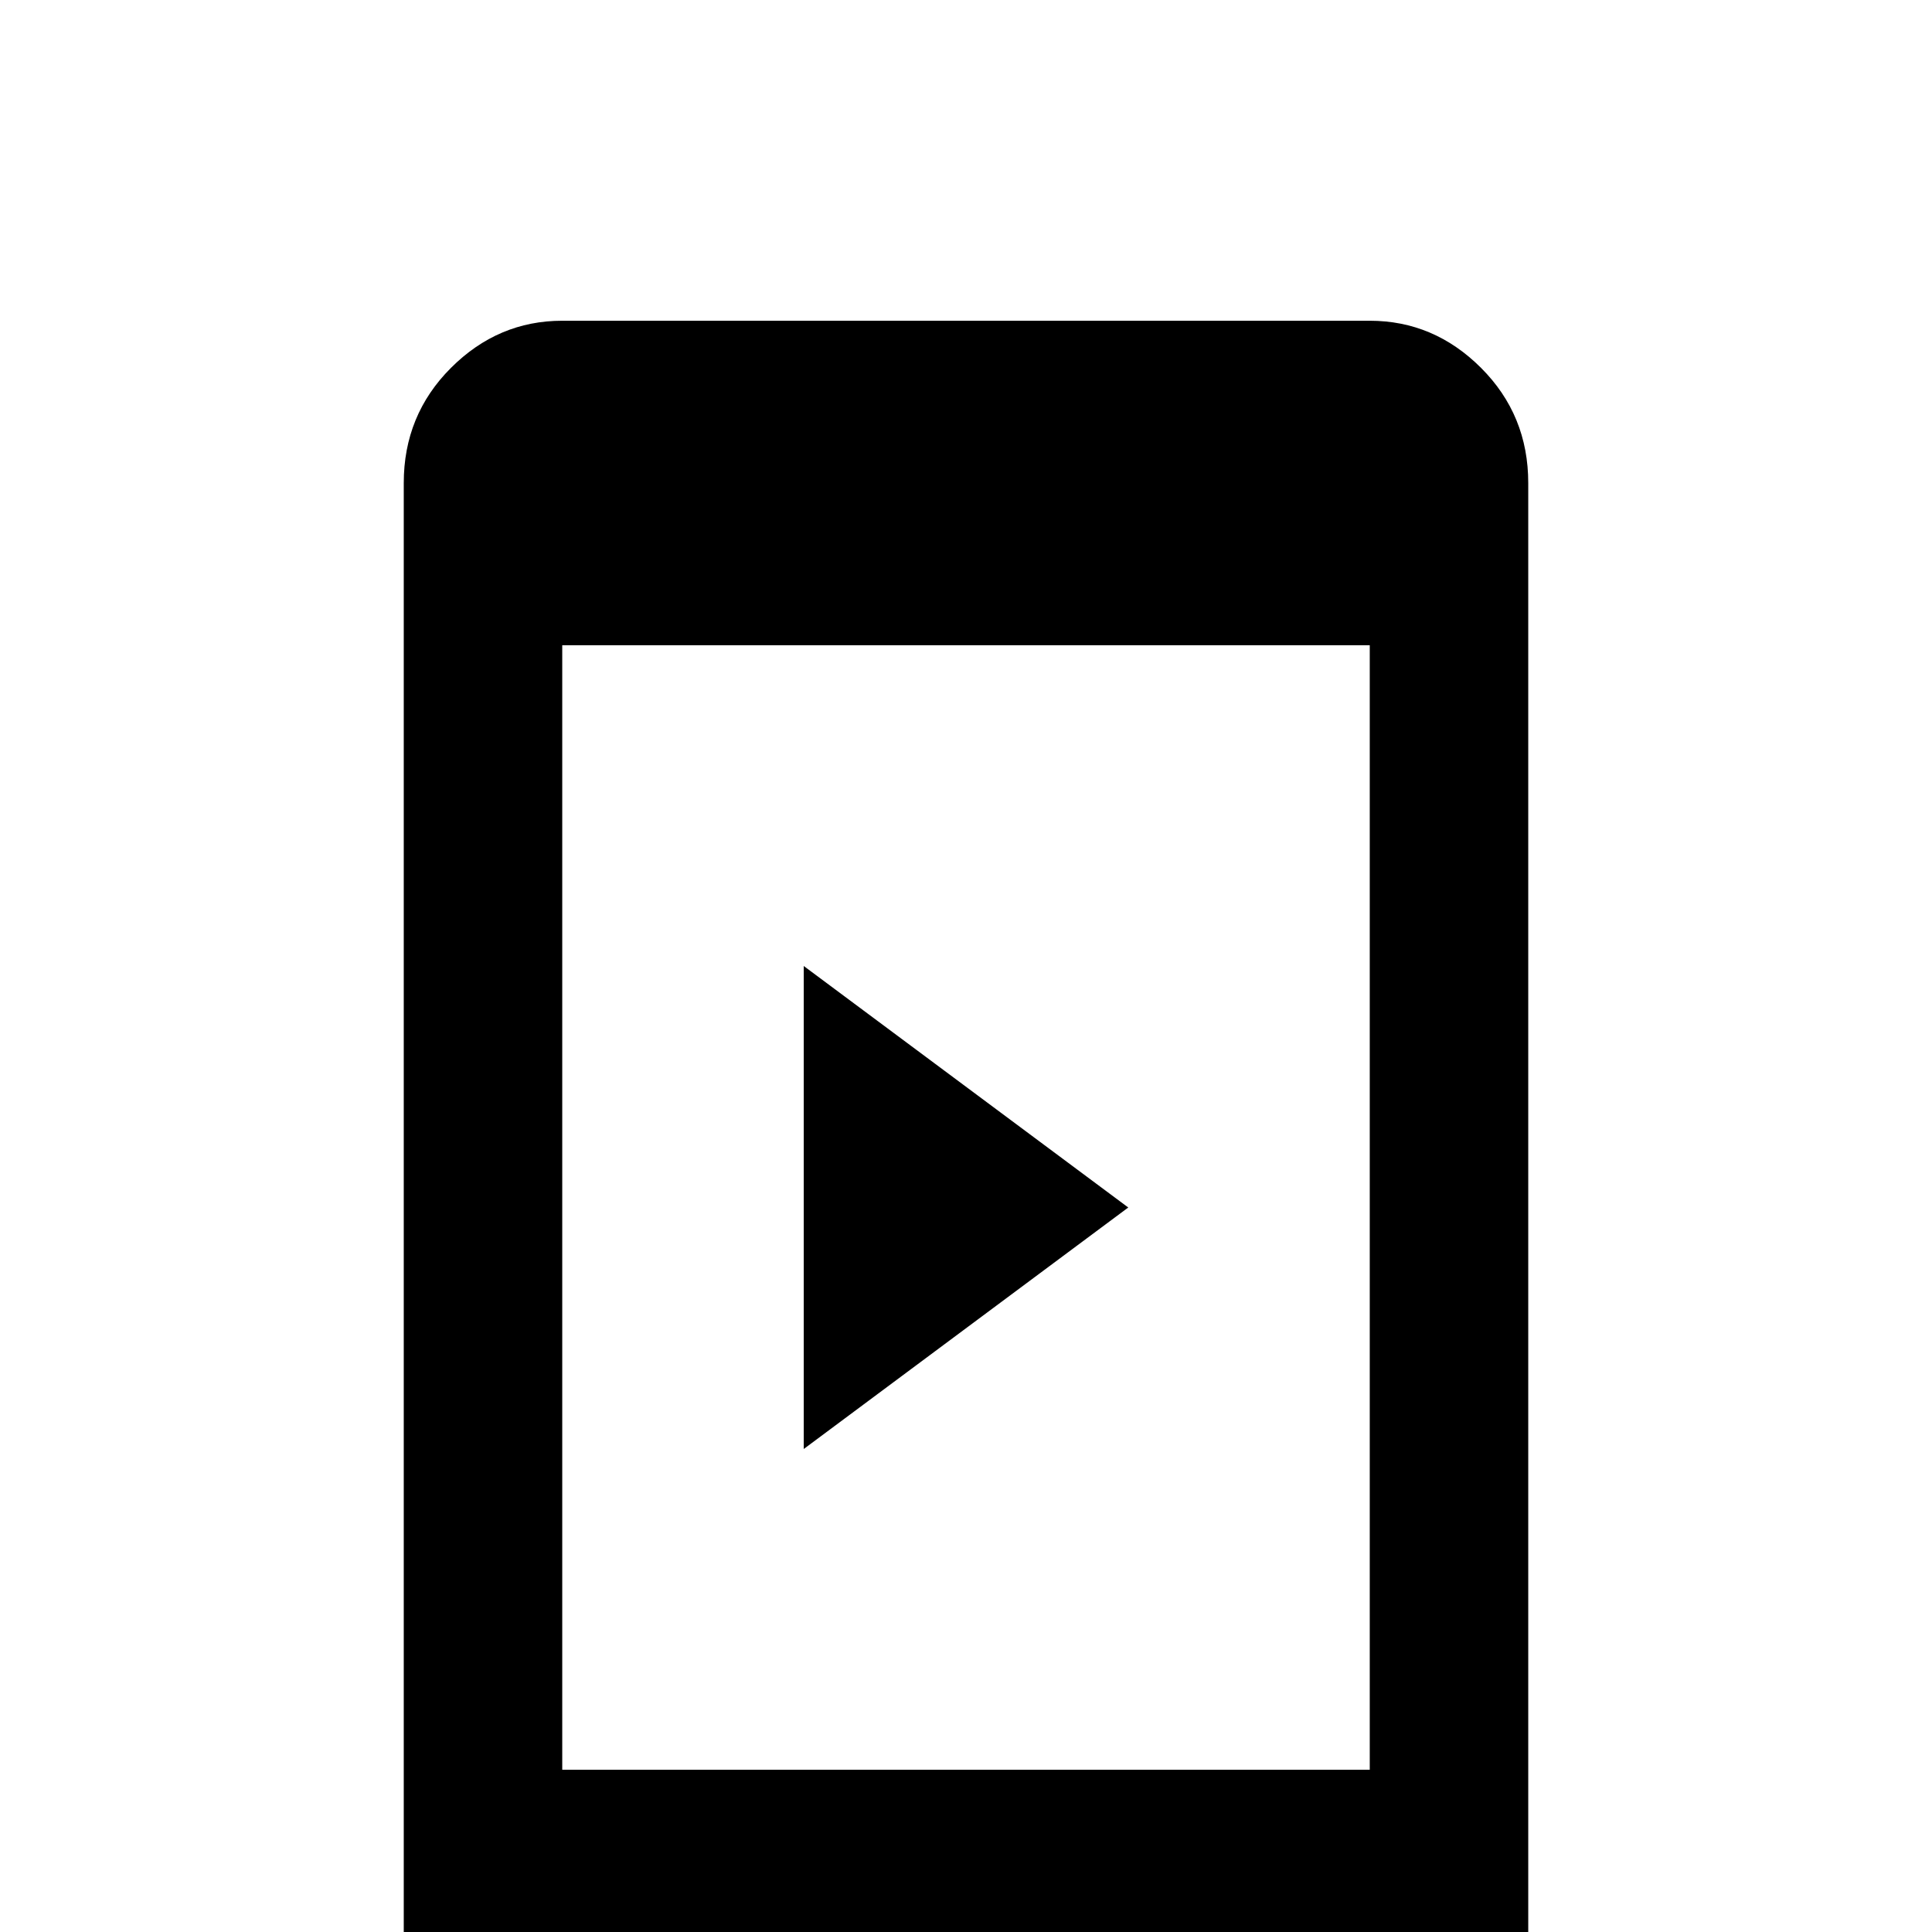 <svg xmlns="http://www.w3.org/2000/svg" viewBox="0 -512 512 512">
	<path fill="#000000" d="M363 -43H149V-341H363ZM363 -427H149Q132 -427 119.5 -414.5Q107 -402 107 -384V0Q107 18 119.5 30.5Q132 43 149 43H363Q380 43 392.5 30.5Q405 18 405 0V-384Q405 -402 392.5 -414.5Q380 -427 363 -427ZM213 -256V-128L299 -192Z"/>
</svg>